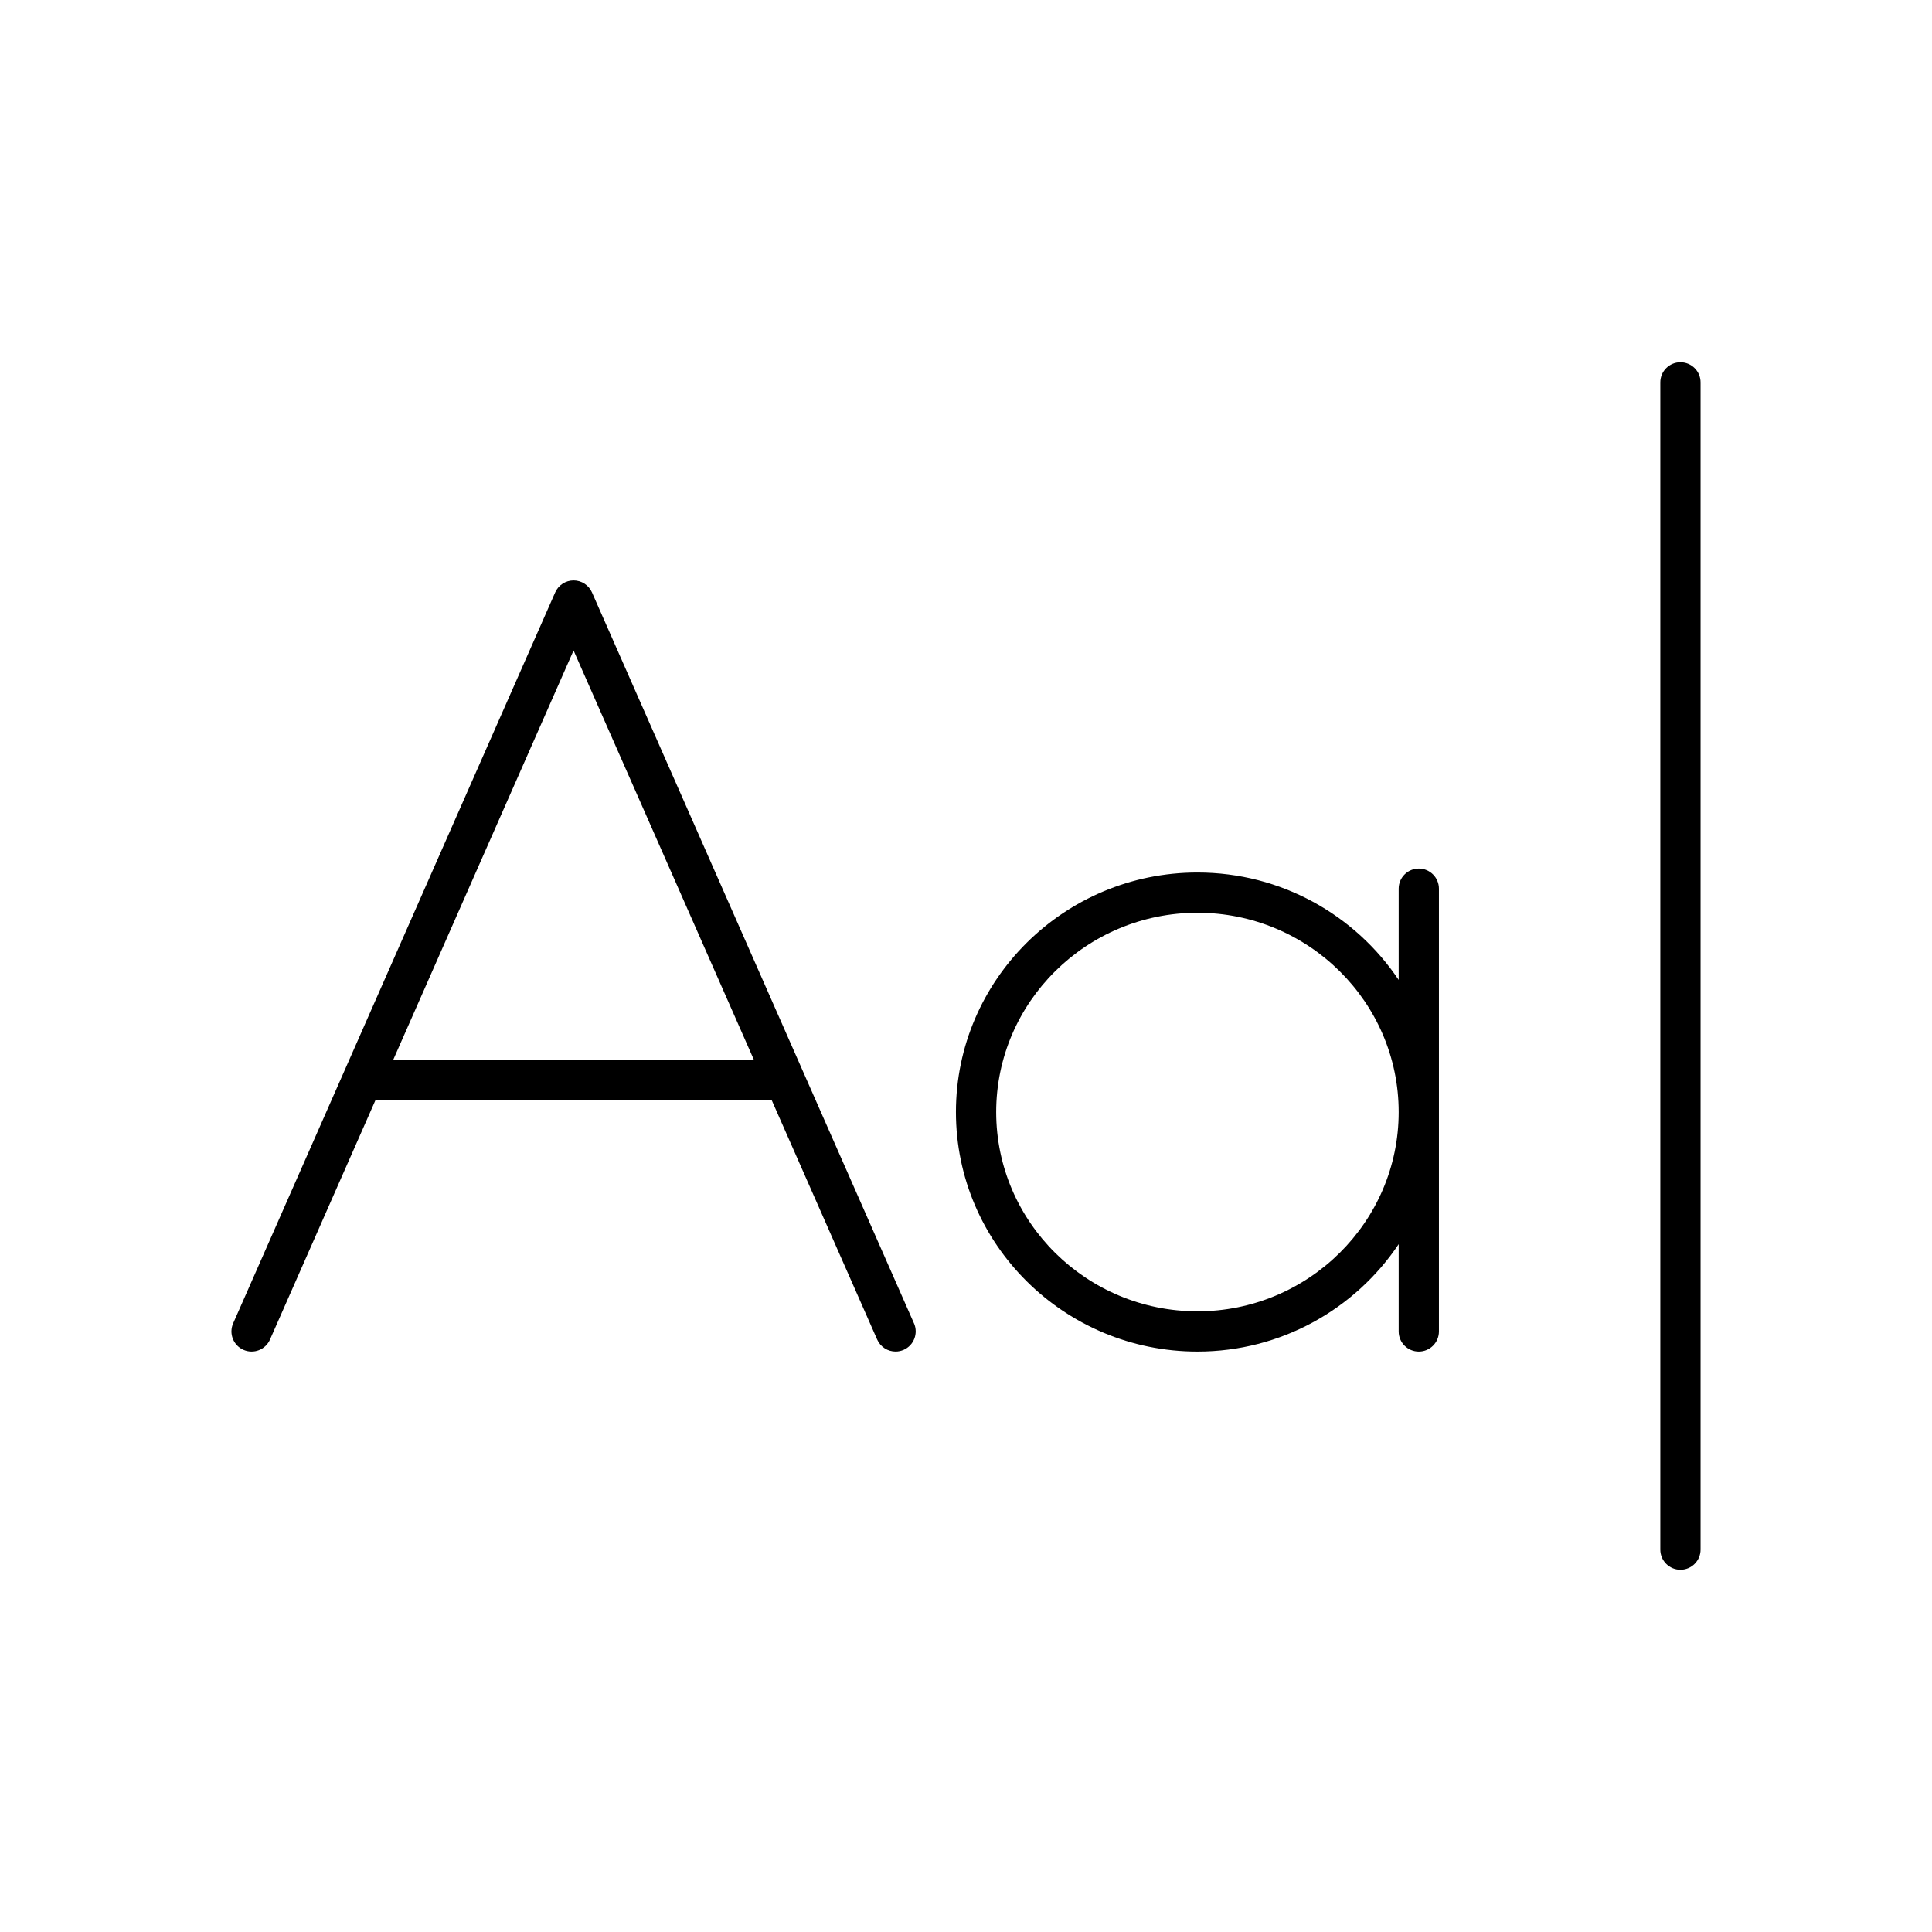 <svg id="uuid-0967ae6b-7f47-4b67-88a1-a94fdcee2fd4" xmlns="http://www.w3.org/2000/svg" viewBox="0 0 96 96"><path d="m45.415,65.755l-5.501-12.487s0,0,0,0l-10.498-23.83c-.16-.363-.519-.597-.915-.597s-.755.234-.915.597l-16,36.317c-.223.505.006,1.096.512,1.318.506.224,1.096-.006,1.318-.512l5.245-11.905h19.68l5.245,11.905c.165.374.531.597.916.597.134,0,.271-.028.402-.085.505-.223.734-.813.512-1.318Zm-25.874-13.098l8.959-20.335,8.959,20.335h-17.918Z"/><path d="m70.5,43.159c-.553,0-1,.448-1,1v4.533c-2.151-3.213-5.828-5.337-10-5.337-6.617,0-12,5.339-12,11.902s5.383,11.902,12,11.902c4.172,0,7.849-2.125,10-5.337v4.337c0,.552.447,1,1,1s1-.448,1-1v-22c0-.552-.447-1-1-1Zm-11,22c-5.514,0-10-4.442-10-9.902s4.486-9.902,10-9.902,10,4.442,10,9.902-4.486,9.902-10,9.902Z"/><path d="m83.5,78c-.553,0-1-.448-1-1V19c0-.552.447-1,1-1s1,.448,1,1v58c0,.552-.447,1-1,1Z"/></svg>
